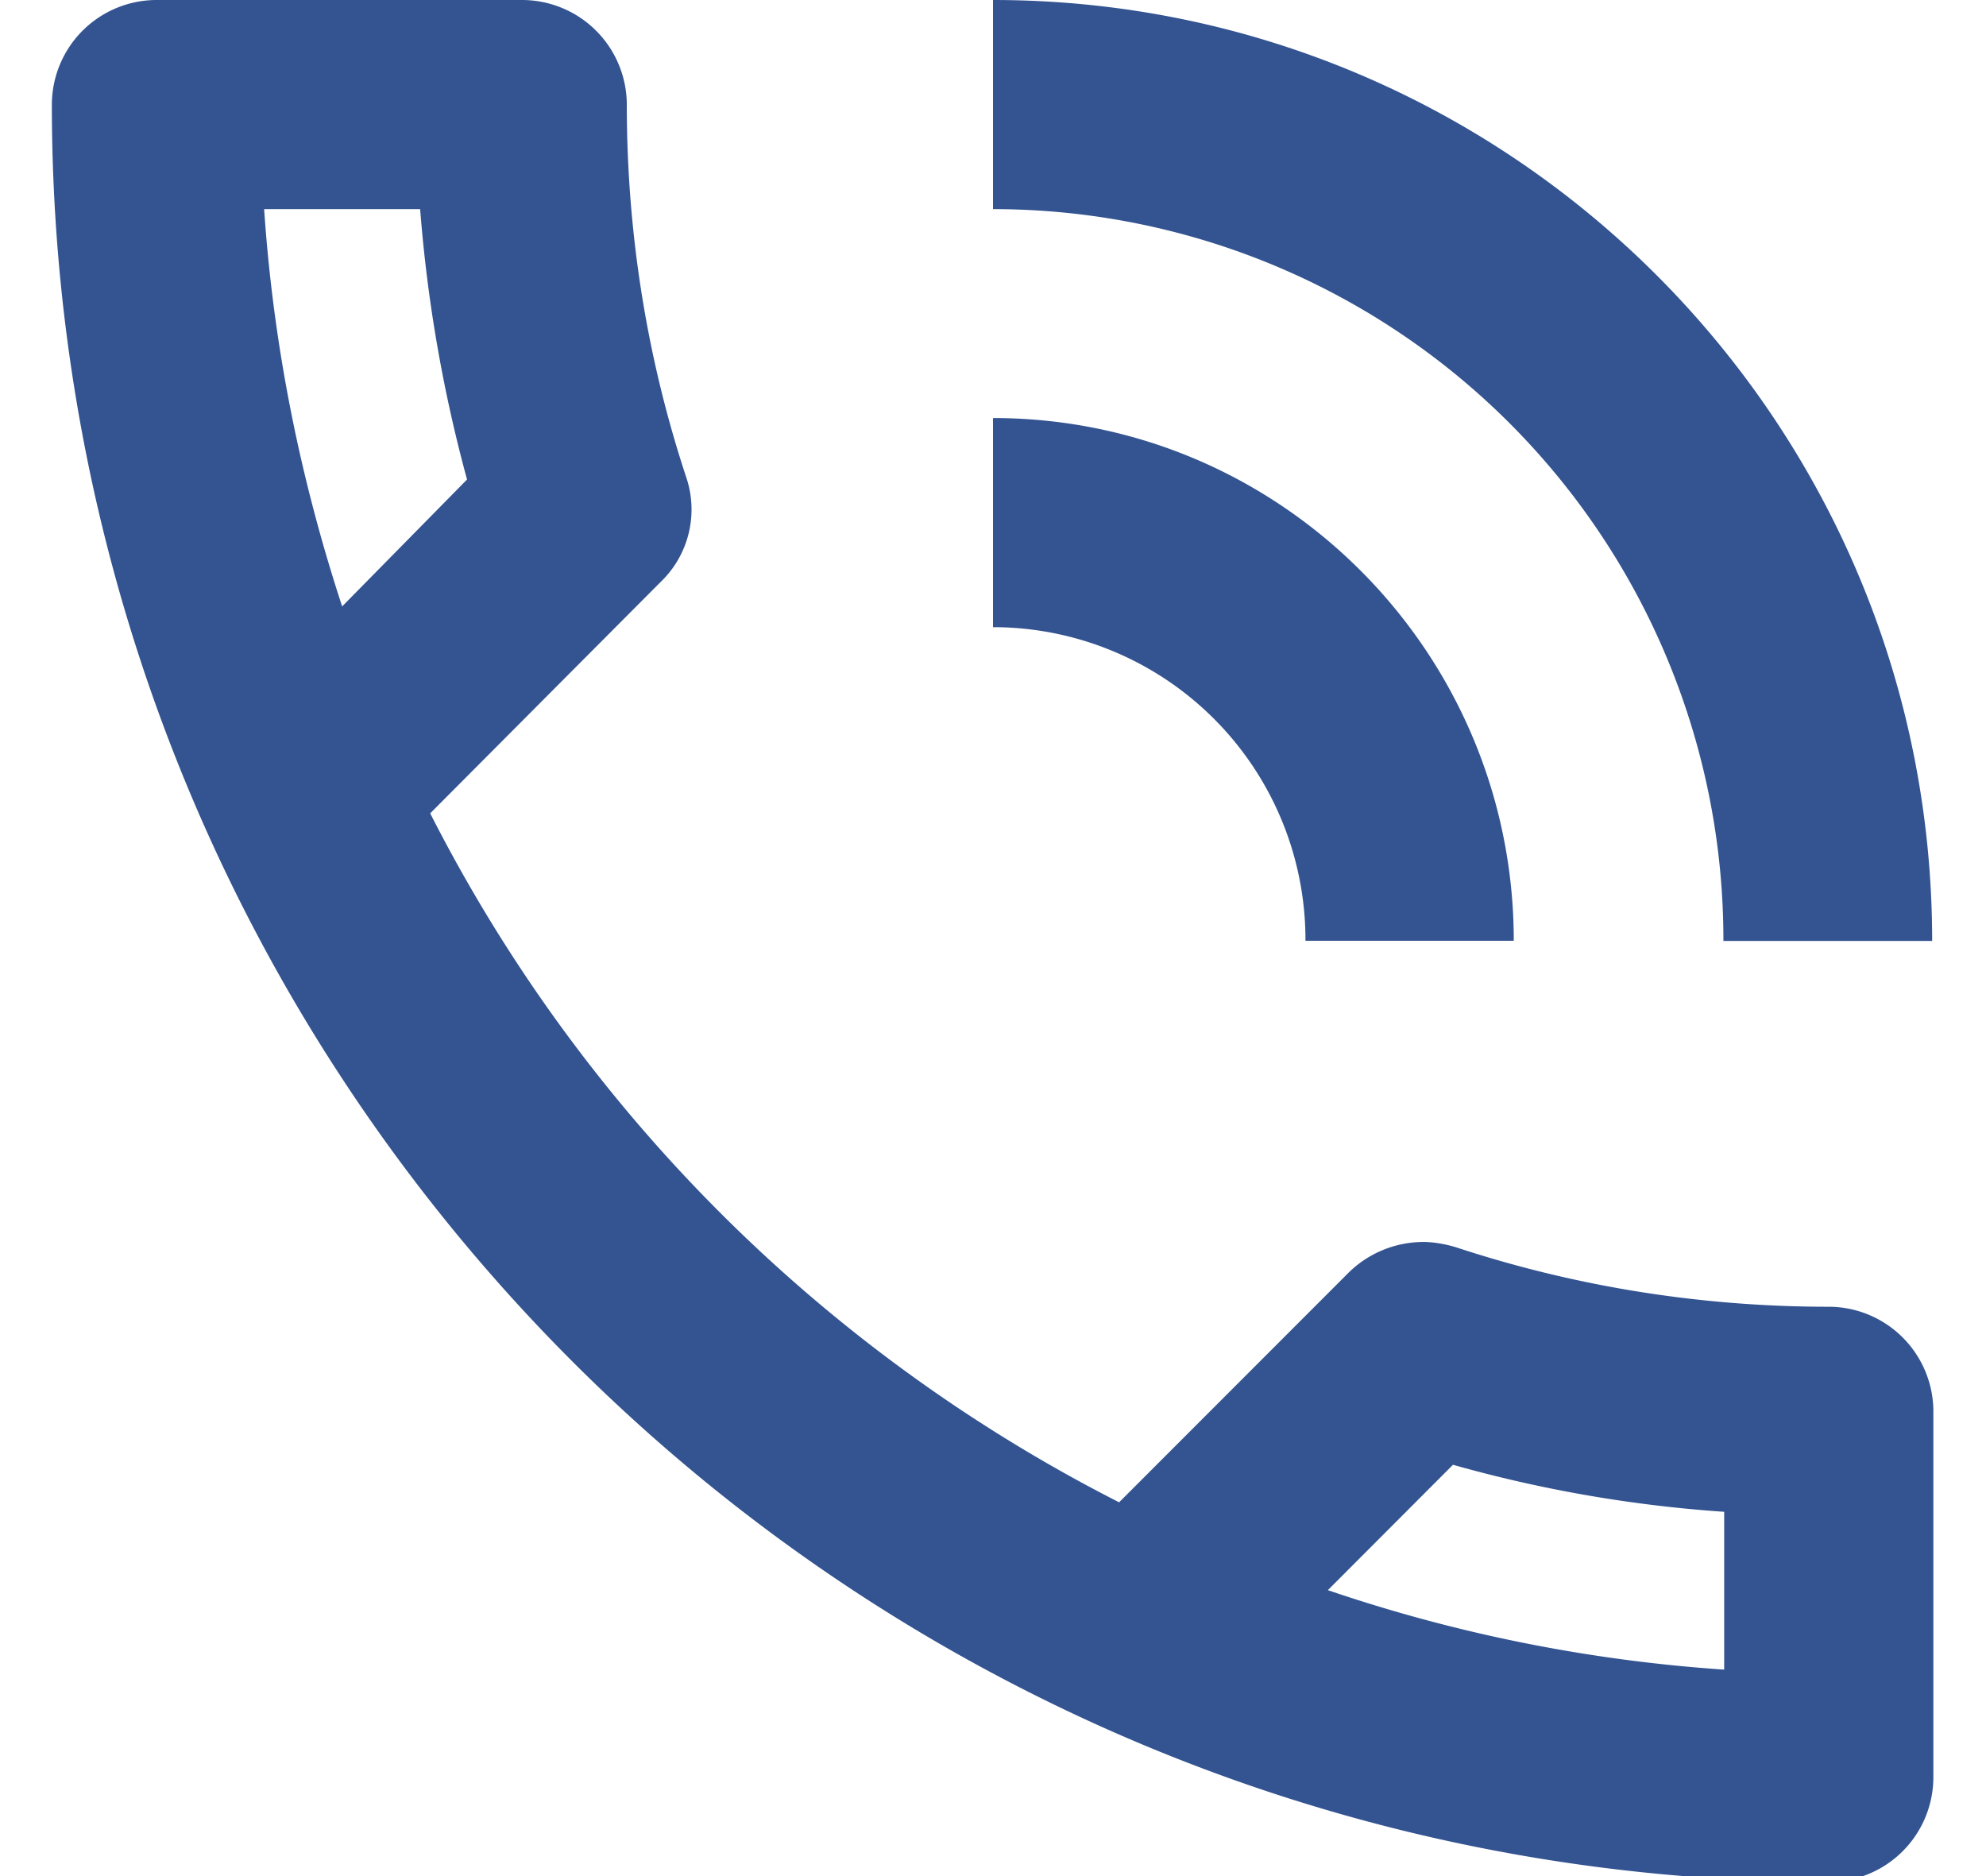 <svg xmlns="http://www.w3.org/2000/svg" width="18" height="17" viewBox="0 0 18 17"><g><g><path fill="#335491" d="M15.627 13.699a12.032 12.032 0 0 1-2.458-.426l-1.134 1.136a14.06 14.06 0 0 0 3.592.72zM2.394 1.895c.085 1.254.33 2.45.707 3.6l1.132-1.15a13.188 13.188 0 0 1-.425-2.45zm15.129 10.894v3.316a.95.95 0 0 1-.948.948C7.68 17.053.47 9.843.47.947A.95.95 0 0 1 1.417 0h3.316a.95.95 0 0 1 .948.947c0 1.185.189 2.321.54 3.382a.91.91 0 0 1-.237.948L3.899 7.37a14.253 14.253 0 0 0 6.244 6.243l2.084-2.085a.97.97 0 0 1 .672-.274c.095 0 .2.019.294.047 1.061.35 2.198.54 3.382.54a.95.95 0 0 1 .948.947zM9 1.895V0c4.7 0 8.512 3.818 8.512 8.526H15.62a6.62 6.62 0 0 0-6.62-6.631zm0 3.79V3.788c2.606 0 4.72 2.123 4.72 4.737h-1.888a2.833 2.833 0 0 0-2.832-2.842z"/></g></g></svg>